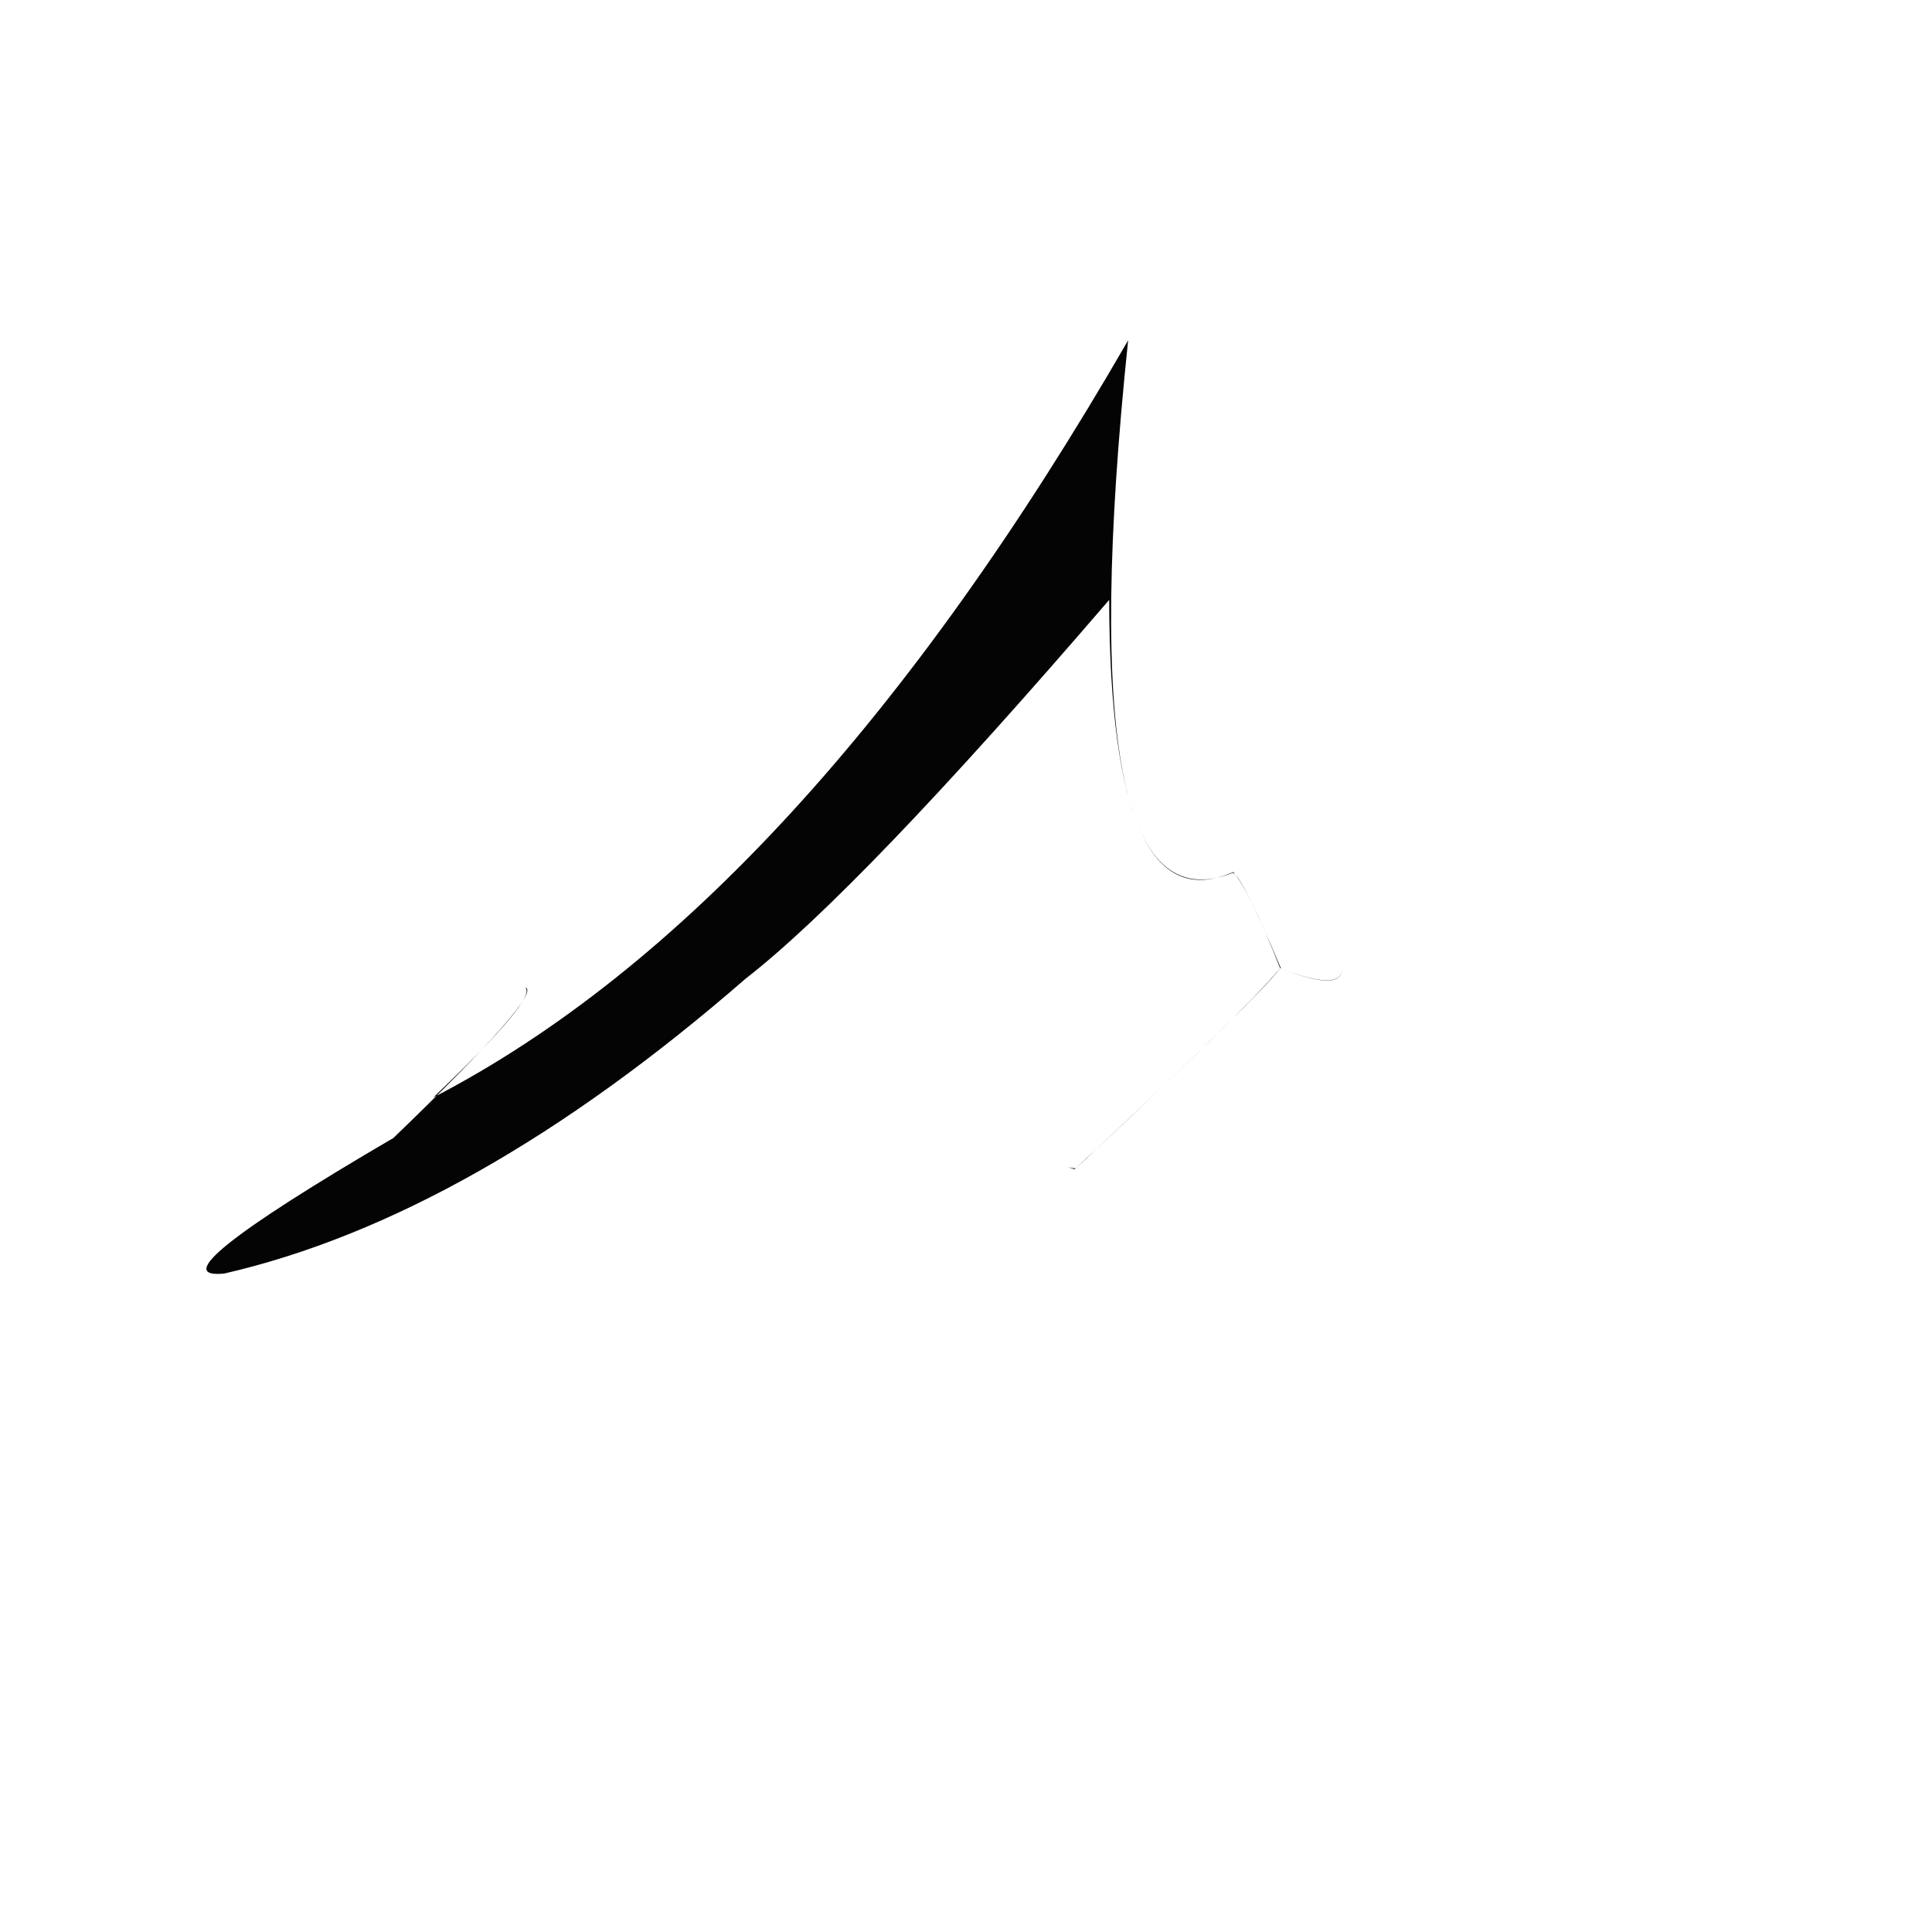 <?xml version="1.0" ?>
<svg height="1024" version="1.1" width="1024" xmlns="http://www.w3.org/2000/svg">
  <defs/>
  <g>
    <path d="M 570.549 618.769 Q 591.501 599.827 641.186 551.84 Q 667.719 525.952 678.603 513.127 Q 714.151 527.186 711.212 510.744 Q 714.161 527.358 678.911 513.227 Q 656.125 459.069 652.701 462.866 Q 564.922 497.035 597.932 180.378 Q 424.636 480.689 229.692 581.651 Q 285.643 528.3 278.289 523.355 Q 288.783 525.811 208.534 603.136 Q 78.775 679.009 118.872 675.004 Q 250.198 644.781 395.135 518.767 Q 455.612 471.764 587.883 317.955 Q 588.293 491.276 653.644 462.194 Q 662.094 471.832 678.536 513.222 Q 666.462 528.904 580.447 609.679 Q 576.198 613.834 569.492 619.741 C 559.763 616.261 570.351 620.523 570.549 618.769" fill="rgb(1, 1, 1)" opacity="0.982" stroke-width="1.0"/>
  </g>
</svg>
